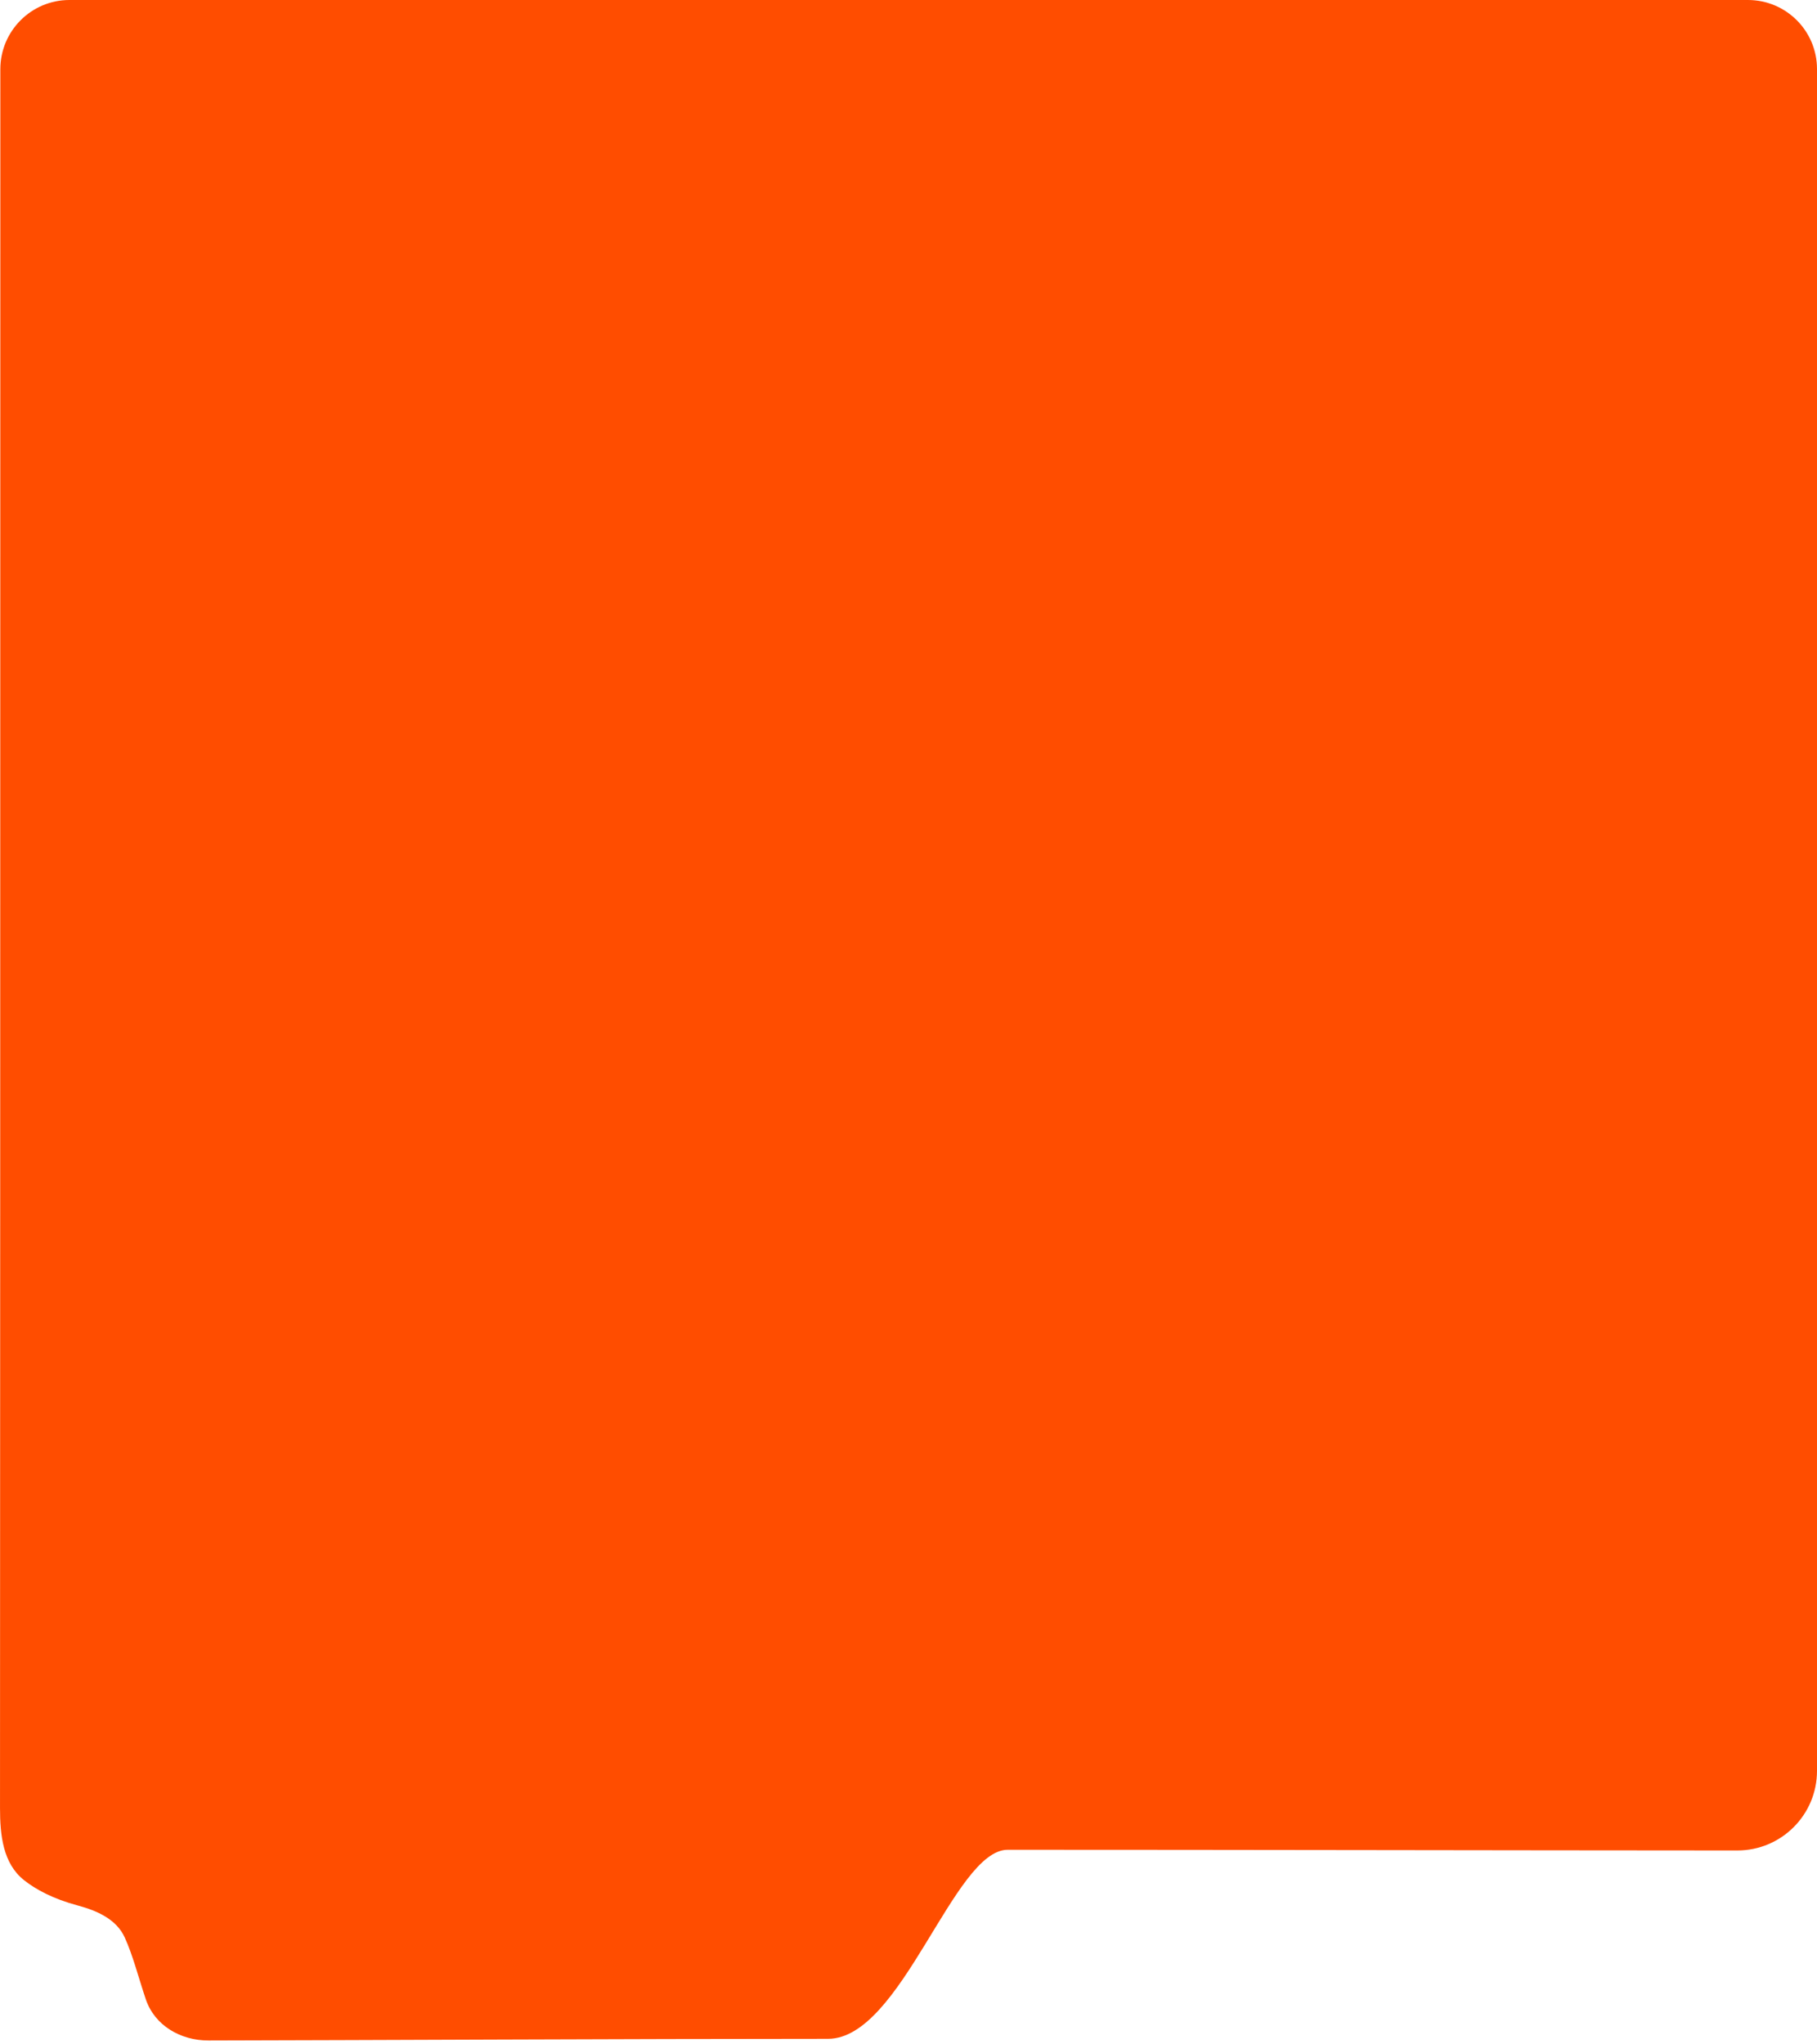 <svg width="377" height="424" viewBox="0 0 377 424" fill="none" xmlns="http://www.w3.org/2000/svg">
    <path d="M362.678 1.11358e-05L14.392 0C6.482 0 0.069 6.447 0.069 14.357C0.067 197.825 0.017 340.074 0.003 375.116C0.001 380.697 0.604 386.582 4.976 390.051C7.396 391.971 10.957 393.925 16.171 395.325C20.167 396.397 24.164 398.18 25.879 401.946C27.601 405.726 28.71 410.207 30.252 414.775C32.097 420.235 37.487 423.333 43.251 423.322C74.595 423.265 130.719 422.976 171.802 422.976C187.079 422.976 197.862 383.755 209.078 383.755C256.505 383.755 308.042 383.876 360.474 383.899C369.601 383.903 377 376.504 377 367.377V14.322C377 6.412 370.588 1.13787e-05 362.678 1.11358e-05Z"
          fill="#FF4D00"/>
</svg>
